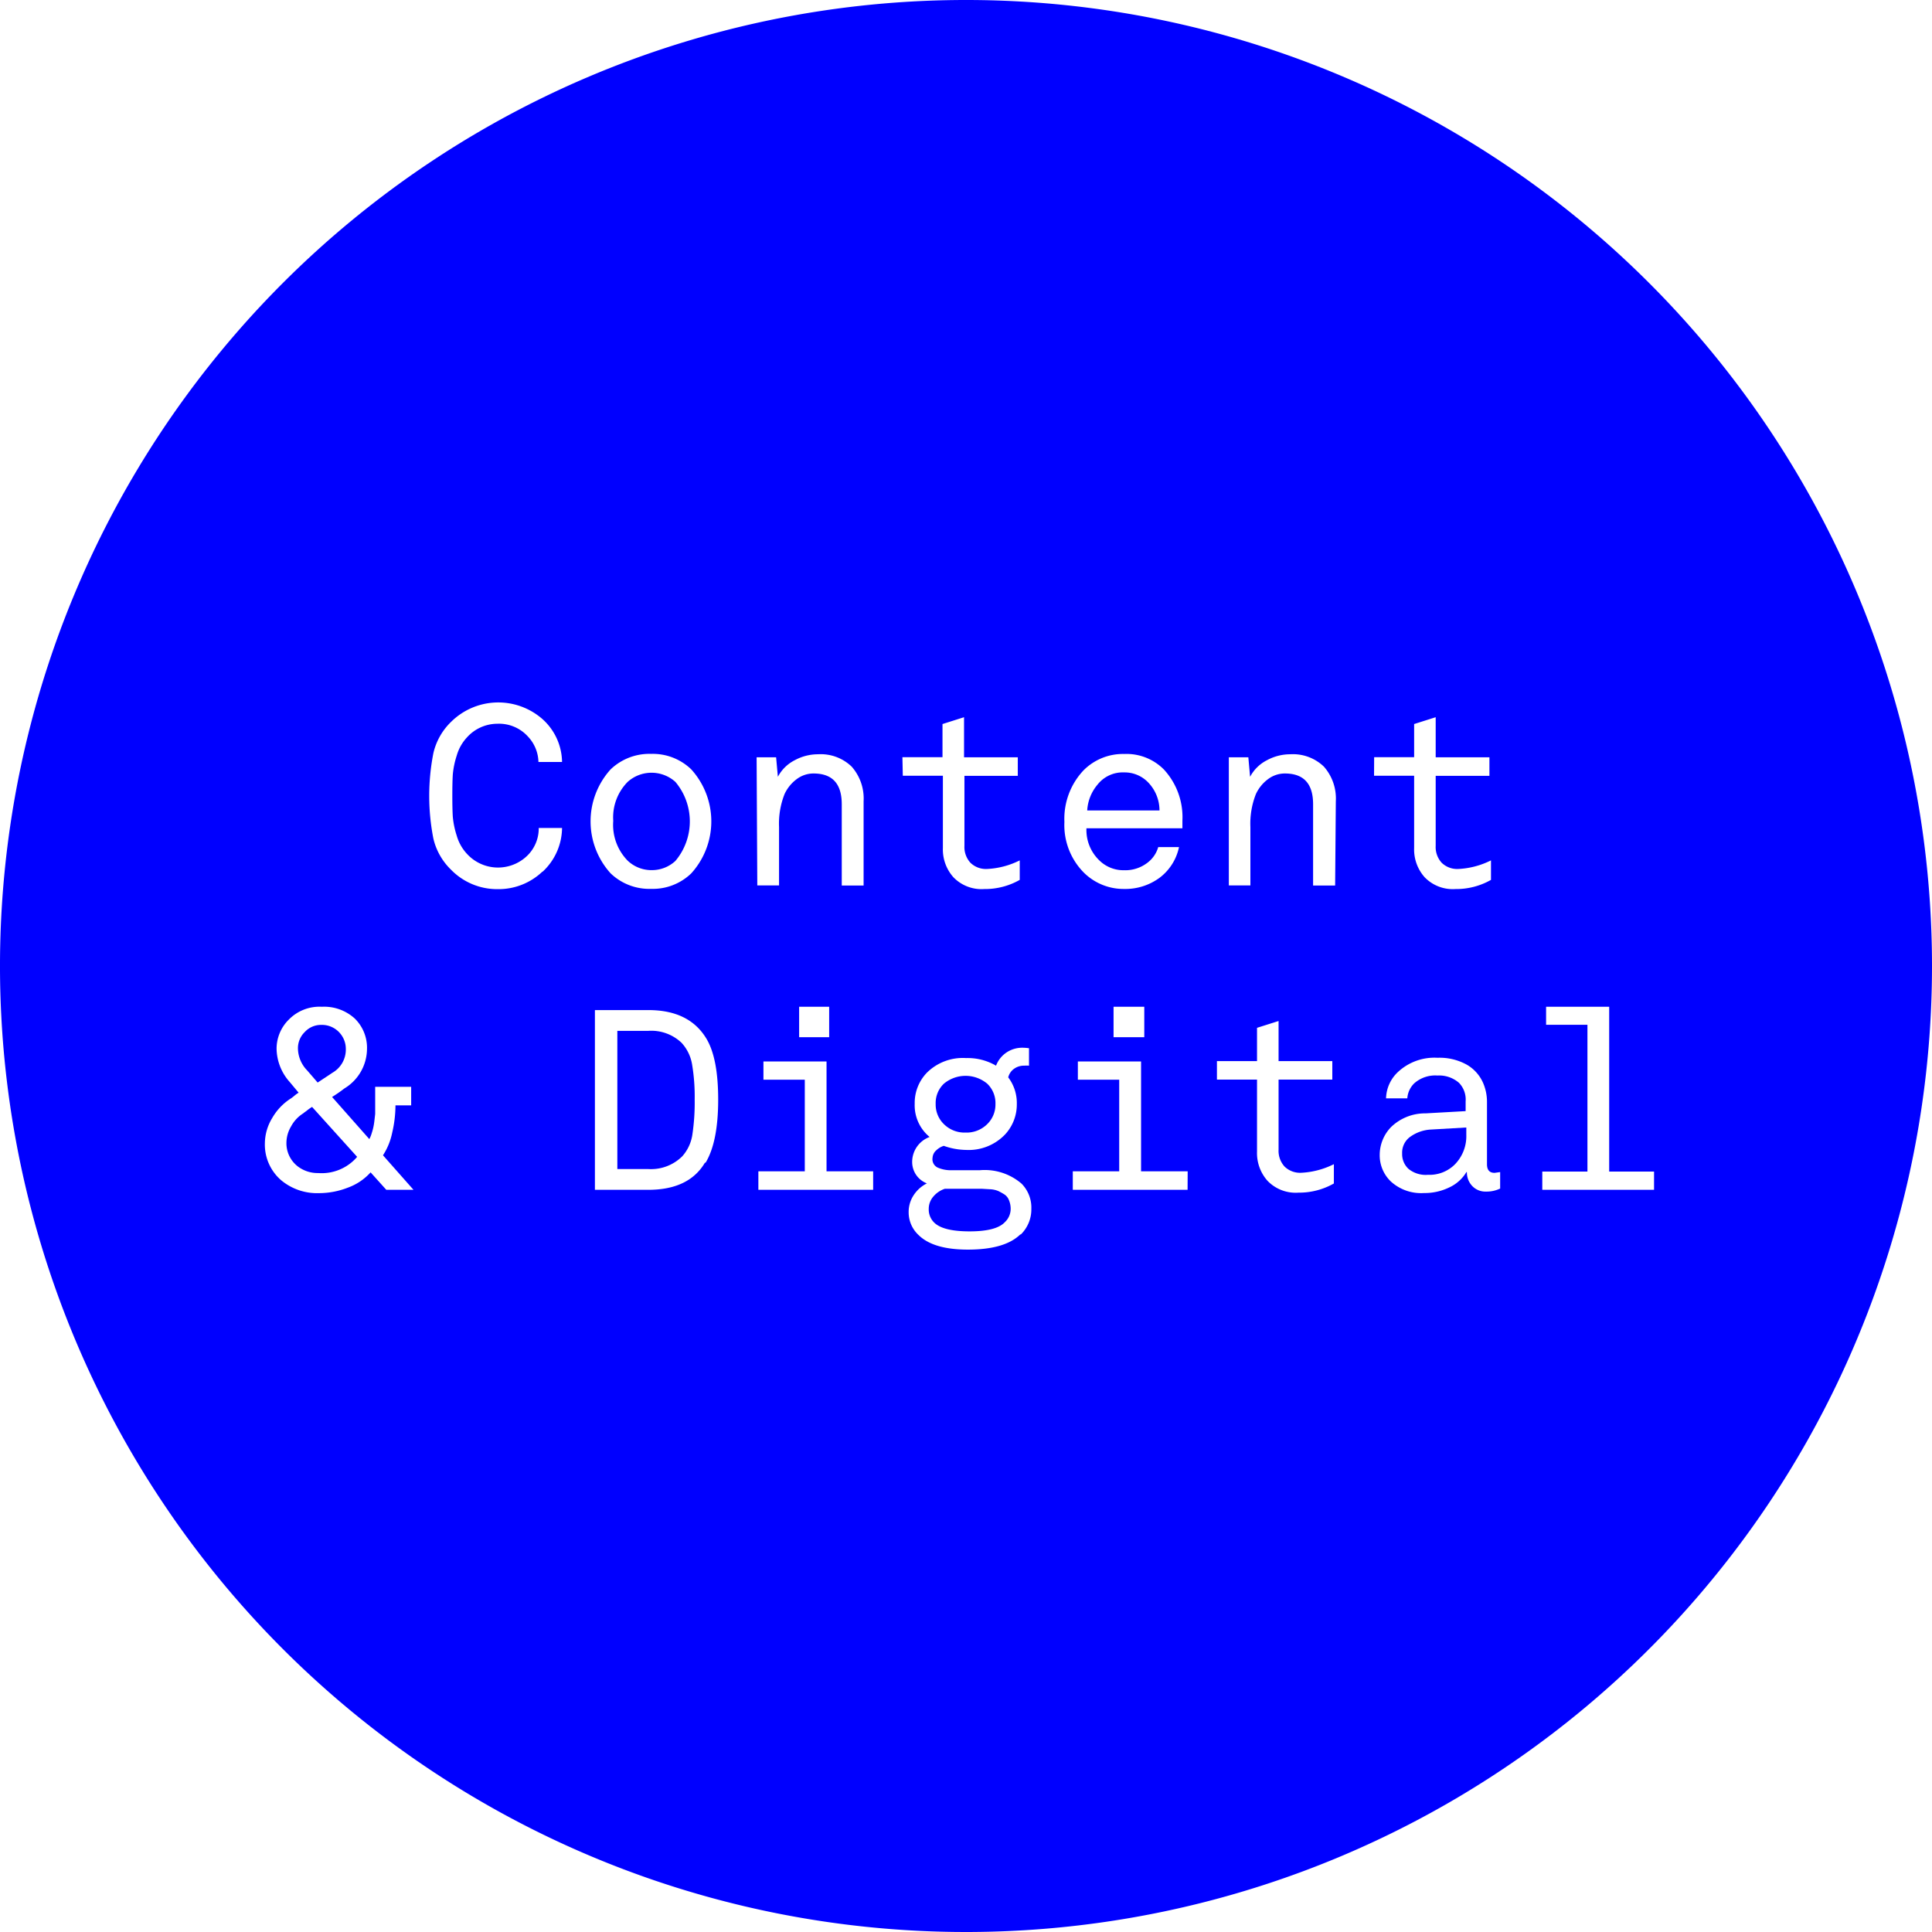 <svg id="9f35f3eb-30ca-475b-a7b1-df4cd5cc8498" data-name="592e89c4-40a5-4934-b8e7-a570c6ad1fc2" xmlns="http://www.w3.org/2000/svg" viewBox="0 0 198.1 198.1"><defs><style>.c681c00c-5a80-4a16-8455-e9ad392659ad{fill:blue;}</style></defs><title>stamp</title><path class="c681c00c-5a80-4a16-8455-e9ad392659ad" d="M103,122.48a6.3,6.3,0,0,0-.65-.36,2.49,2.49,0,0,0-.87-.18l-.84-.05H96.89a2.62,2.62,0,0,0-1.18.79,1.92,1.92,0,0,0-.48,1.29,1.87,1.87,0,0,0,.55,1.38q.91.91,3.64.91t3.61-.94a1.87,1.87,0,0,0,.6-1.35,2.27,2.27,0,0,0-.16-.87A1.26,1.26,0,0,0,103,122.48Z"/><path class="c681c00c-5a80-4a16-8455-e9ad392659ad" d="M117.77,80.27a3.34,3.34,0,0,0-2.52-1.07,3.29,3.29,0,0,0-2.72,1.26,4.47,4.47,0,0,0-1.05,2.64h7.41A4.14,4.14,0,0,0,117.77,80.27Z"/><path class="c681c00c-5a80-4a16-8455-e9ad392659ad" d="M99,116.13a3,3,0,0,0,2.2-.84,2.8,2.8,0,0,0,.87-2.09,2.75,2.75,0,0,0-.84-2.08,3.47,3.47,0,0,0-4.45,0,2.74,2.74,0,0,0-.84,2.08,2.8,2.8,0,0,0,.87,2.09A3,3,0,0,0,99,116.13Z"/><path class="c681c00c-5a80-4a16-8455-e9ad392659ad" d="M69.88,106.92a4.5,4.5,0,0,0-3.41-1.22H63.3v14.17h3.17a4.55,4.55,0,0,0,3.48-1.3A4.26,4.26,0,0,0,71,116.29a22.15,22.15,0,0,0,.23-3.55,19.91,19.91,0,0,0-.26-3.56A4.31,4.31,0,0,0,69.88,106.92Z"/><path class="c681c00c-5a80-4a16-8455-e9ad392659ad" d="M66.81,89.22a3.54,3.54,0,0,0,2.44-.94,6.29,6.29,0,0,0,0-8.11,3.66,3.66,0,0,0-4.89,0,5.18,5.18,0,0,0-1.48,4,5.25,5.25,0,0,0,1.48,4.08A3.53,3.53,0,0,0,66.81,89.22Z"/><path class="c681c00c-5a80-4a16-8455-e9ad392659ad" d="M31.51,113.84l-.48.36a3.55,3.55,0,0,0-1.18,1.29,3.33,3.33,0,0,0-.48,1.65,3,3,0,0,0,1.14,2.44,3.35,3.35,0,0,0,2.11.7,4.78,4.78,0,0,0,4-1.66L32,113.5A4.22,4.22,0,0,0,31.51,113.84Z"/><path class="c681c00c-5a80-4a16-8455-e9ad392659ad" d="M32.57,111l1.51-1a2.74,2.74,0,0,0,1.38-2.42,2.47,2.47,0,0,0-.7-1.75,2.43,2.43,0,0,0-1.85-.74,2.24,2.24,0,0,0-1.66.73,2.3,2.3,0,0,0-.7,1.64,3.29,3.29,0,0,0,.94,2.29Z"/><path class="c681c00c-5a80-4a16-8455-e9ad392659ad" d="M144.63,116.54a2,2,0,0,0-.86,1.74,2.06,2.06,0,0,0,.65,1.57,2.79,2.79,0,0,0,2,.61,3.67,3.67,0,0,0,2.76-1.07,4.13,4.13,0,0,0,1.17-3v-.78l-3.64.21A4,4,0,0,0,144.63,116.54Z"/><path class="c681c00c-5a80-4a16-8455-e9ad392659ad" d="M99,0A99.05,99.05,0,1,0,198.1,99.05,99.05,99.05,0,0,0,99,0ZM39.61,122,38,120.21a5.79,5.79,0,0,1-2.34,1.57,8.15,8.15,0,0,1-2.94.56,5.75,5.75,0,0,1-3.9-1.33,4.83,4.83,0,0,1-1.66-3.82,5.06,5.06,0,0,1,.75-2.55,5.8,5.8,0,0,1,1.9-2,3.5,3.5,0,0,0,.38-.29,3.1,3.1,0,0,1,.43-.31l-.91-1.09a5.23,5.23,0,0,1-1.35-3.41,4.19,4.19,0,0,1,1.26-3A4.39,4.39,0,0,1,33,103.23a4.65,4.65,0,0,1,3.38,1.21,4.2,4.2,0,0,1,1.25,3.16,4.77,4.77,0,0,1-2.31,4,15.23,15.23,0,0,1-1.27.88l3.82,4.32a3.06,3.06,0,0,0,.23-.56c.07-.22.13-.42.17-.6a6.62,6.62,0,0,0,.12-.73l.08-.69c0-.16,0-.42,0-.78s0-.59,0-.69v-1.31h3.69v1.9H40.55a12.39,12.39,0,0,1-.34,2.82,6.71,6.71,0,0,1-.94,2.3L42.4,122Zm16-32.62A6.52,6.52,0,0,1,51,91.17a6.6,6.6,0,0,1-4.76-2A6.51,6.51,0,0,1,44.44,86a22.73,22.73,0,0,1,0-8.79A6.51,6.51,0,0,1,46.27,74a6.87,6.87,0,0,1,9.36-.26,6,6,0,0,1,2,4.39H55.21a3.92,3.92,0,0,0-1.07-2.6A4,4,0,0,0,51,74.21a4.21,4.21,0,0,0-3.12,1.4,4.58,4.58,0,0,0-1.05,1.87,8.79,8.79,0,0,0-.4,1.92q-.05.78-.05,2.18t.05,2.18a8.78,8.78,0,0,0,.4,1.92,4.57,4.57,0,0,0,1.05,1.87,4.31,4.31,0,0,0,6.11.26,3.9,3.9,0,0,0,1.25-2.91h2.39A6.19,6.19,0,0,1,55.64,89.38Zm7-10.49a5.74,5.74,0,0,1,4.16-1.59,5.67,5.67,0,0,1,4.11,1.59,7.94,7.94,0,0,1,0,10.66,5.67,5.67,0,0,1-4.11,1.59,5.73,5.73,0,0,1-4.16-1.59,7.94,7.94,0,0,1,0-10.66Zm9.67,40.33Q70.63,122,66.47,122H61V103.57h5.49q4.13,0,5.9,2.86,1.25,2,1.25,6.32T72.35,119.22Zm5.3-41.57h2l.18,2a4,4,0,0,1,1.73-1.7,5,5,0,0,1,2.38-.61,4.57,4.57,0,0,1,3.46,1.27,4.94,4.94,0,0,1,1.22,3.56V90.8H86.31V82.46q0-3.15-2.89-3.15a2.85,2.85,0,0,0-1.73.58,4,4,0,0,0-1.24,1.52,8.25,8.25,0,0,0-.57,3.38v6H77.65Zm7.44,25.58v3.12H81.94v-3.12ZM89.53,122H77.76v-1.9h4.76v-9.39H78.28v-1.87h6.47V120.1h4.78Zm3-44.36h4.11V74.24l2.21-.7v4.11h5.51v1.9H98.89v7.18a2.39,2.39,0,0,0,.61,1.73,2.28,2.28,0,0,0,1.73.64,8.37,8.37,0,0,0,3.33-.88v2a7.21,7.21,0,0,1-3.64.94,4,4,0,0,1-3.16-1.21,4.27,4.27,0,0,1-1.08-3V79.54H92.57Zm12.09,48.93q-1.59,1.56-5.38,1.56-3.56,0-5.07-1.51a3.17,3.17,0,0,1-1-2.31,3.12,3.12,0,0,1,.52-1.77,3.47,3.47,0,0,1,1.35-1.2,2.35,2.35,0,0,1-1.51-2.21,2.73,2.73,0,0,1,1.79-2.55,4.2,4.2,0,0,1-1.53-3.41,4.45,4.45,0,0,1,1.27-3.2,5.23,5.23,0,0,1,4-1.48,5.76,5.76,0,0,1,3.07.78,2.85,2.85,0,0,1,1.07-1.35,2.89,2.89,0,0,1,1.66-.49,5.47,5.47,0,0,1,.65.05v1.79a3,3,0,0,0-.49,0,1.71,1.71,0,0,0-1.07.34,1.52,1.52,0,0,0-.57.86,4.34,4.34,0,0,1,.88,2.73,4.51,4.51,0,0,1-1.2,3.12,5.16,5.16,0,0,1-4,1.59,7.09,7.09,0,0,1-2.29-.42,2,2,0,0,0-.77.46,1.1,1.1,0,0,0-.38.77.94.94,0,0,0,.53,1,3.33,3.33,0,0,0,1.42.27h2.89a5.8,5.8,0,0,1,4.29,1.38,3.49,3.49,0,0,1,1,2.57A3.6,3.6,0,0,1,104.67,126.58ZM111.09,79a5.69,5.69,0,0,1,4.19-1.69,5.39,5.39,0,0,1,4.06,1.59,7.21,7.21,0,0,1,1.9,5.25v.78H111.4a4.32,4.32,0,0,0,1.33,3.3,3.52,3.52,0,0,0,2.52,1,3.72,3.72,0,0,0,2.42-.78,3.07,3.07,0,0,0,1.09-1.59h2.13a5.28,5.28,0,0,1-2,3.15,5.92,5.92,0,0,1-3.64,1.14,5.78,5.78,0,0,1-4.16-1.72,6.91,6.91,0,0,1-1.95-5.15A7.24,7.24,0,0,1,111.09,79Zm6.24,24.23v3.12h-3.15v-3.12ZM121.77,122H110v-1.9h4.76v-9.39h-4.24v-1.87H117V120.1h4.78Zm15-.65a7.21,7.21,0,0,1-3.64.94,4,4,0,0,1-3.16-1.21,4.27,4.27,0,0,1-1.08-3v-7.38h-4.11v-1.9h4.11v-3.41l2.21-.7v4.11h5.51v1.9h-5.51v7.18a2.39,2.39,0,0,0,.61,1.73,2.28,2.28,0,0,0,1.73.64,8.37,8.37,0,0,0,3.33-.88Zm.13-30.55h-2.26V82.46q0-3.15-2.89-3.15a2.85,2.85,0,0,0-1.73.58,4,4,0,0,0-1.24,1.52,8.25,8.25,0,0,0-.57,3.38v6H126V77.65h2l.18,2a4,4,0,0,1,1.73-1.7,5,5,0,0,1,2.38-.61,4.57,4.57,0,0,1,3.46,1.27,4.94,4.94,0,0,1,1.22,3.56Zm4-13.16H145V74.24l2.21-.7v4.11h5.51v1.9h-5.51v7.18a2.39,2.39,0,0,0,.61,1.73,2.28,2.28,0,0,0,1.73.64,8.37,8.37,0,0,0,3.33-.88v2a7.21,7.21,0,0,1-3.64.94,4,4,0,0,1-3.16-1.21,4.27,4.27,0,0,1-1.08-3V79.54h-4.11Zm12.92,44.23a3.22,3.22,0,0,1-1.46.31,1.85,1.85,0,0,1-1.4-.57,2,2,0,0,1-.55-1.43h-.05a4,4,0,0,1-1.75,1.57,5.76,5.76,0,0,1-2.59.58,4.61,4.61,0,0,1-3.38-1.16,3.7,3.7,0,0,1-1.17-2.72,4.11,4.11,0,0,1,1.18-2.9,5,5,0,0,1,3.52-1.39l4.11-.23v-1a2.46,2.46,0,0,0-.68-1.9,3.1,3.1,0,0,0-2.21-.75,3.24,3.24,0,0,0-2.39.81,2.39,2.39,0,0,0-.7,1.53h-2.18a3.83,3.83,0,0,1,1.22-2.7,5.48,5.48,0,0,1,4.06-1.46,5.73,5.73,0,0,1,3,.71,4,4,0,0,1,1.68,1.89,4.88,4.88,0,0,1,.39,1.95v6.37q0,.88.78.88l.57-.08Zm4.32.13v-1.87h4.63V105.08h-4.24v-1.85H165v16.9h4.6V122Z"/></svg>